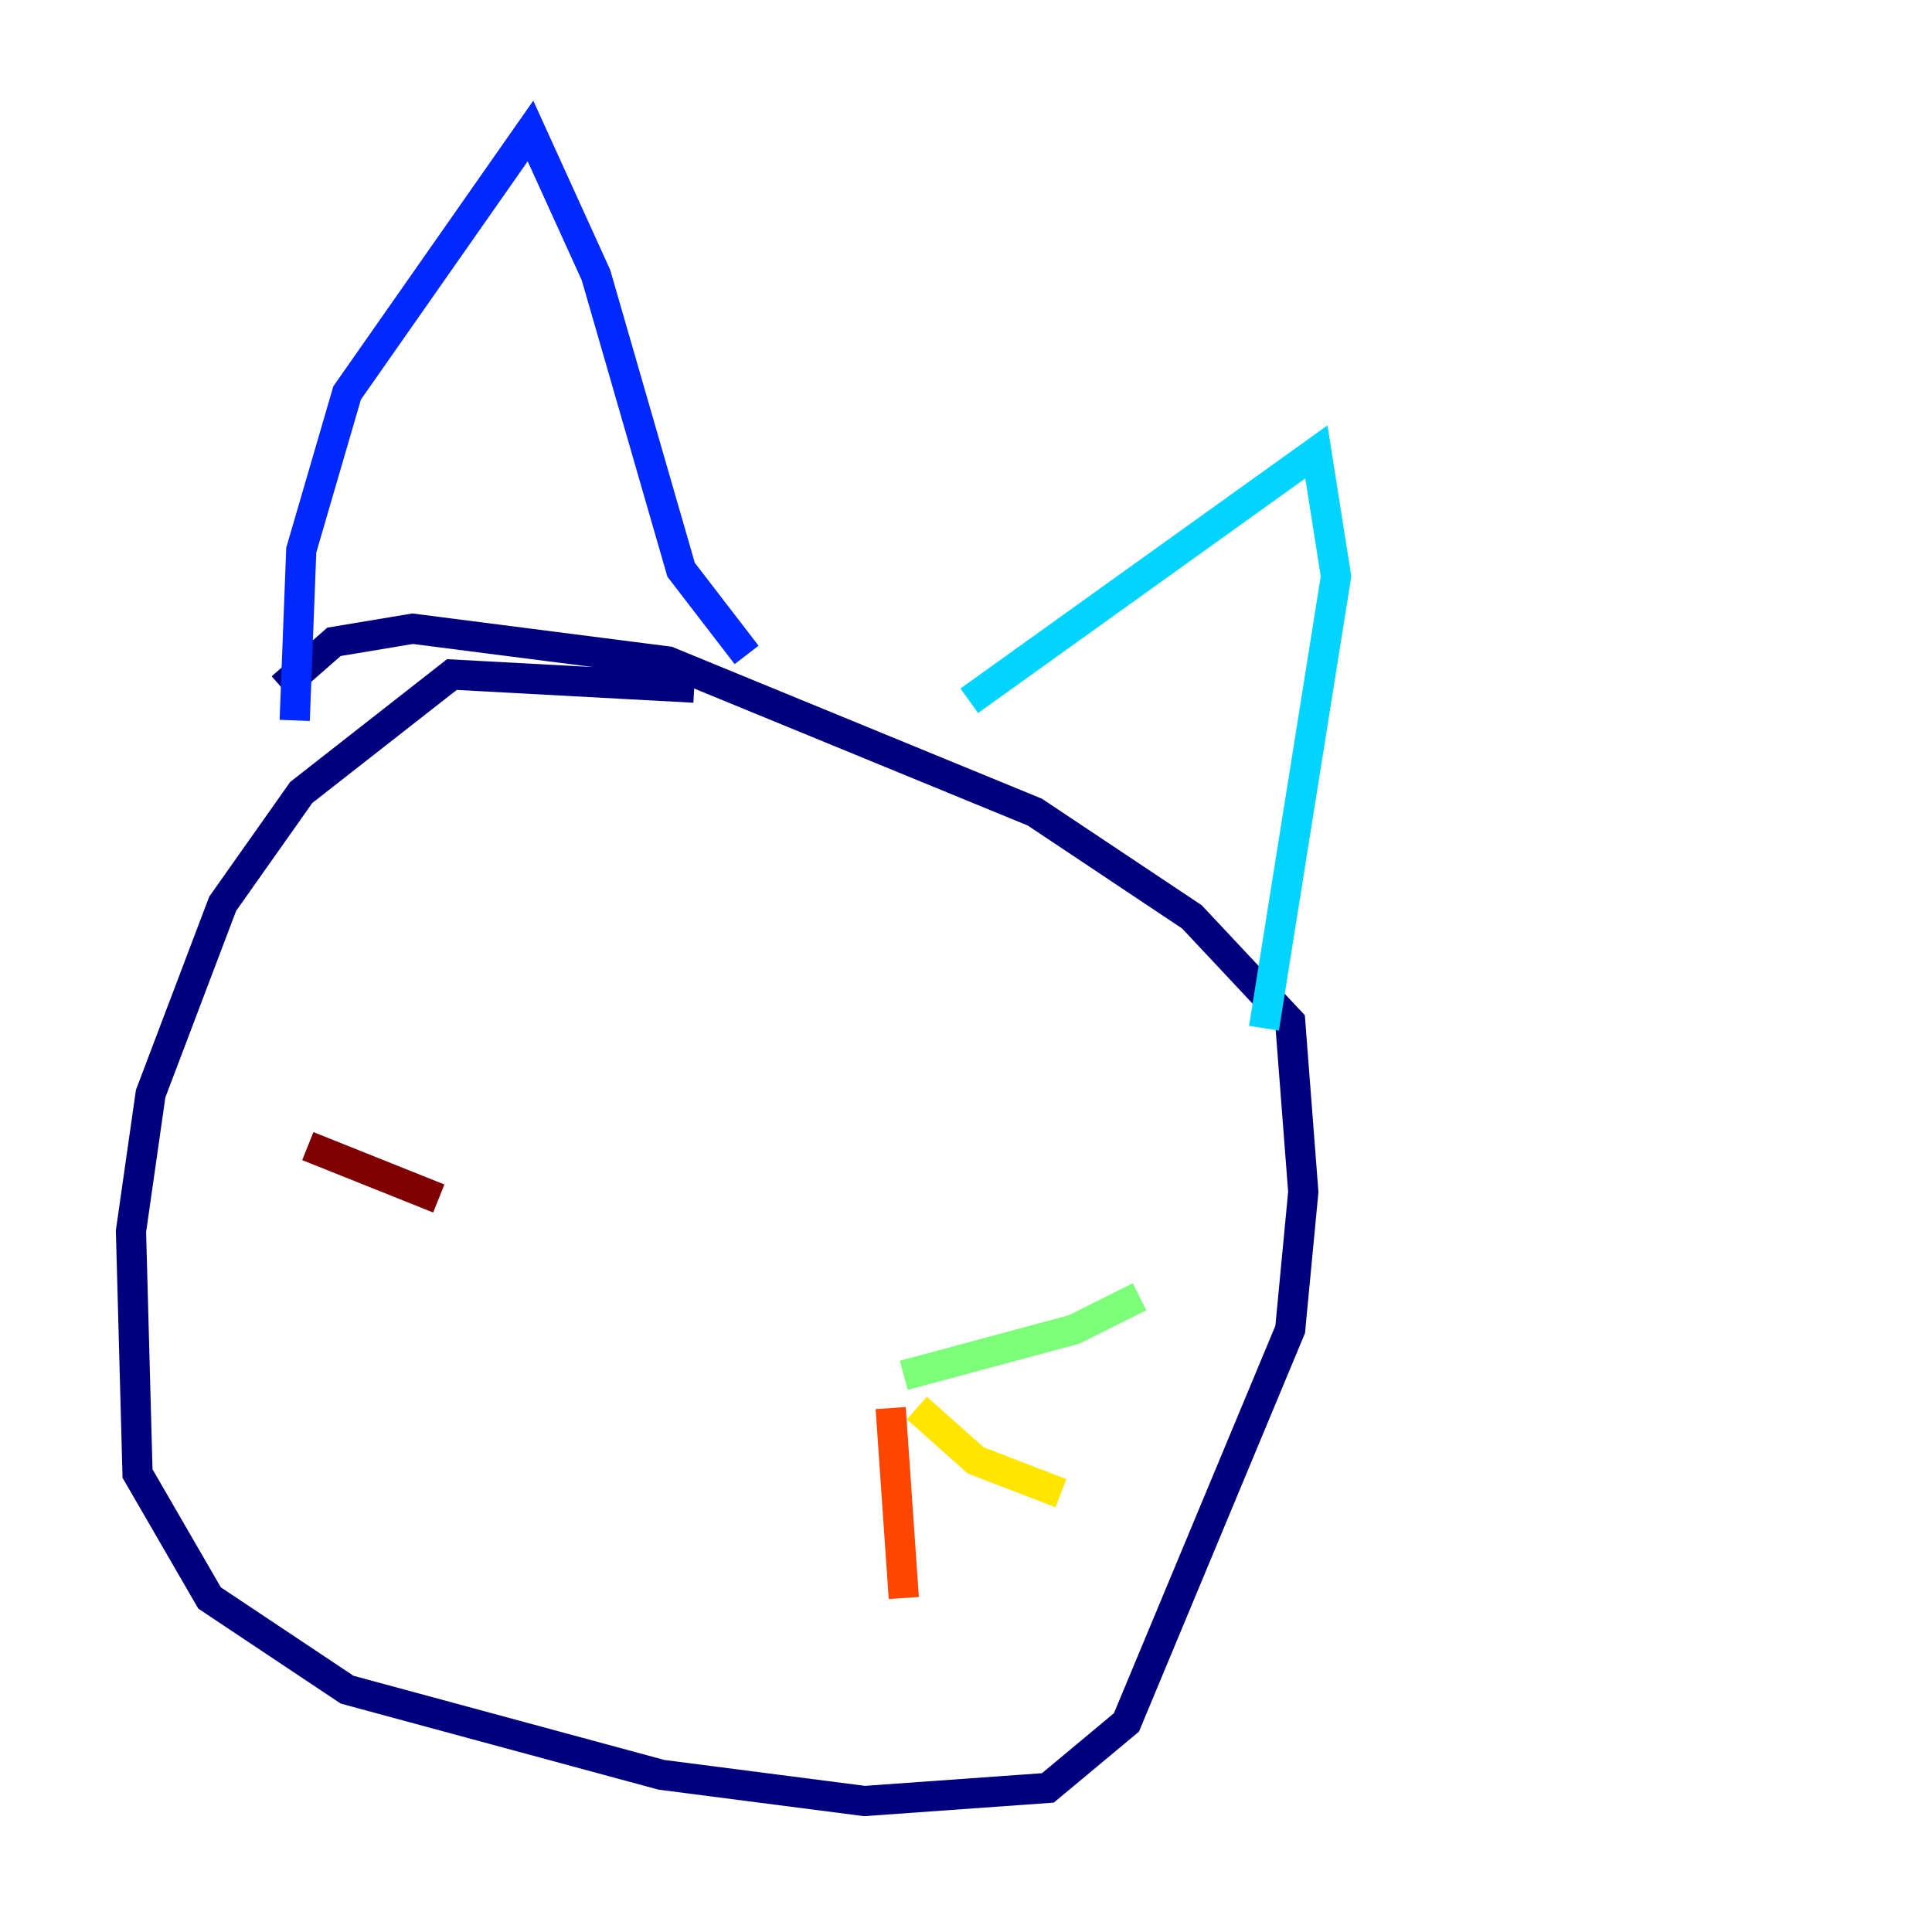 <?xml version="1.0" encoding="utf-8" ?>
<svg baseProfile="tiny" height="128" version="1.2" viewBox="0,0,128,128" width="128" xmlns="http://www.w3.org/2000/svg" xmlns:ev="http://www.w3.org/2001/xml-events" xmlns:xlink="http://www.w3.org/1999/xlink"><defs /><polyline fill="none" points="45.993,45.559 29.939,44.691 19.959,52.502 14.752,59.878 9.98,72.461 8.678,81.573 9.112,97.627 13.885,105.871 22.997,111.946 43.824,117.586 57.275,119.322 69.424,118.454 74.63,114.115 85.478,88.081 86.346,78.969 85.478,67.688 78.969,60.746 68.556,53.803 44.258,43.824 27.336,41.654 22.129,42.522 18.658,45.559" stroke="#00007f" stroke-width="2" /><polyline fill="none" points="19.525,47.729 19.959,36.447 22.997,26.034 35.146,8.678 39.485,18.224 45.125,37.749 49.464,43.39" stroke="#0028ff" stroke-width="2" /><polyline fill="none" points="64.217,46.427 87.214,29.939 88.515,38.183 83.742,68.122" stroke="#00d4ff" stroke-width="2" /><polyline fill="none" points="59.878,91.119 71.159,88.081 75.498,85.912" stroke="#7cff79" stroke-width="2" /><polyline fill="none" points="60.746,93.288 64.651,96.759 70.291,98.929" stroke="#ffe500" stroke-width="2" /><polyline fill="none" points="59.01,93.288 59.878,105.871" stroke="#ff4600" stroke-width="2" /><polyline fill="none" points="20.393,75.932 29.071,79.403" stroke="#7f0000" stroke-width="2" /></svg>